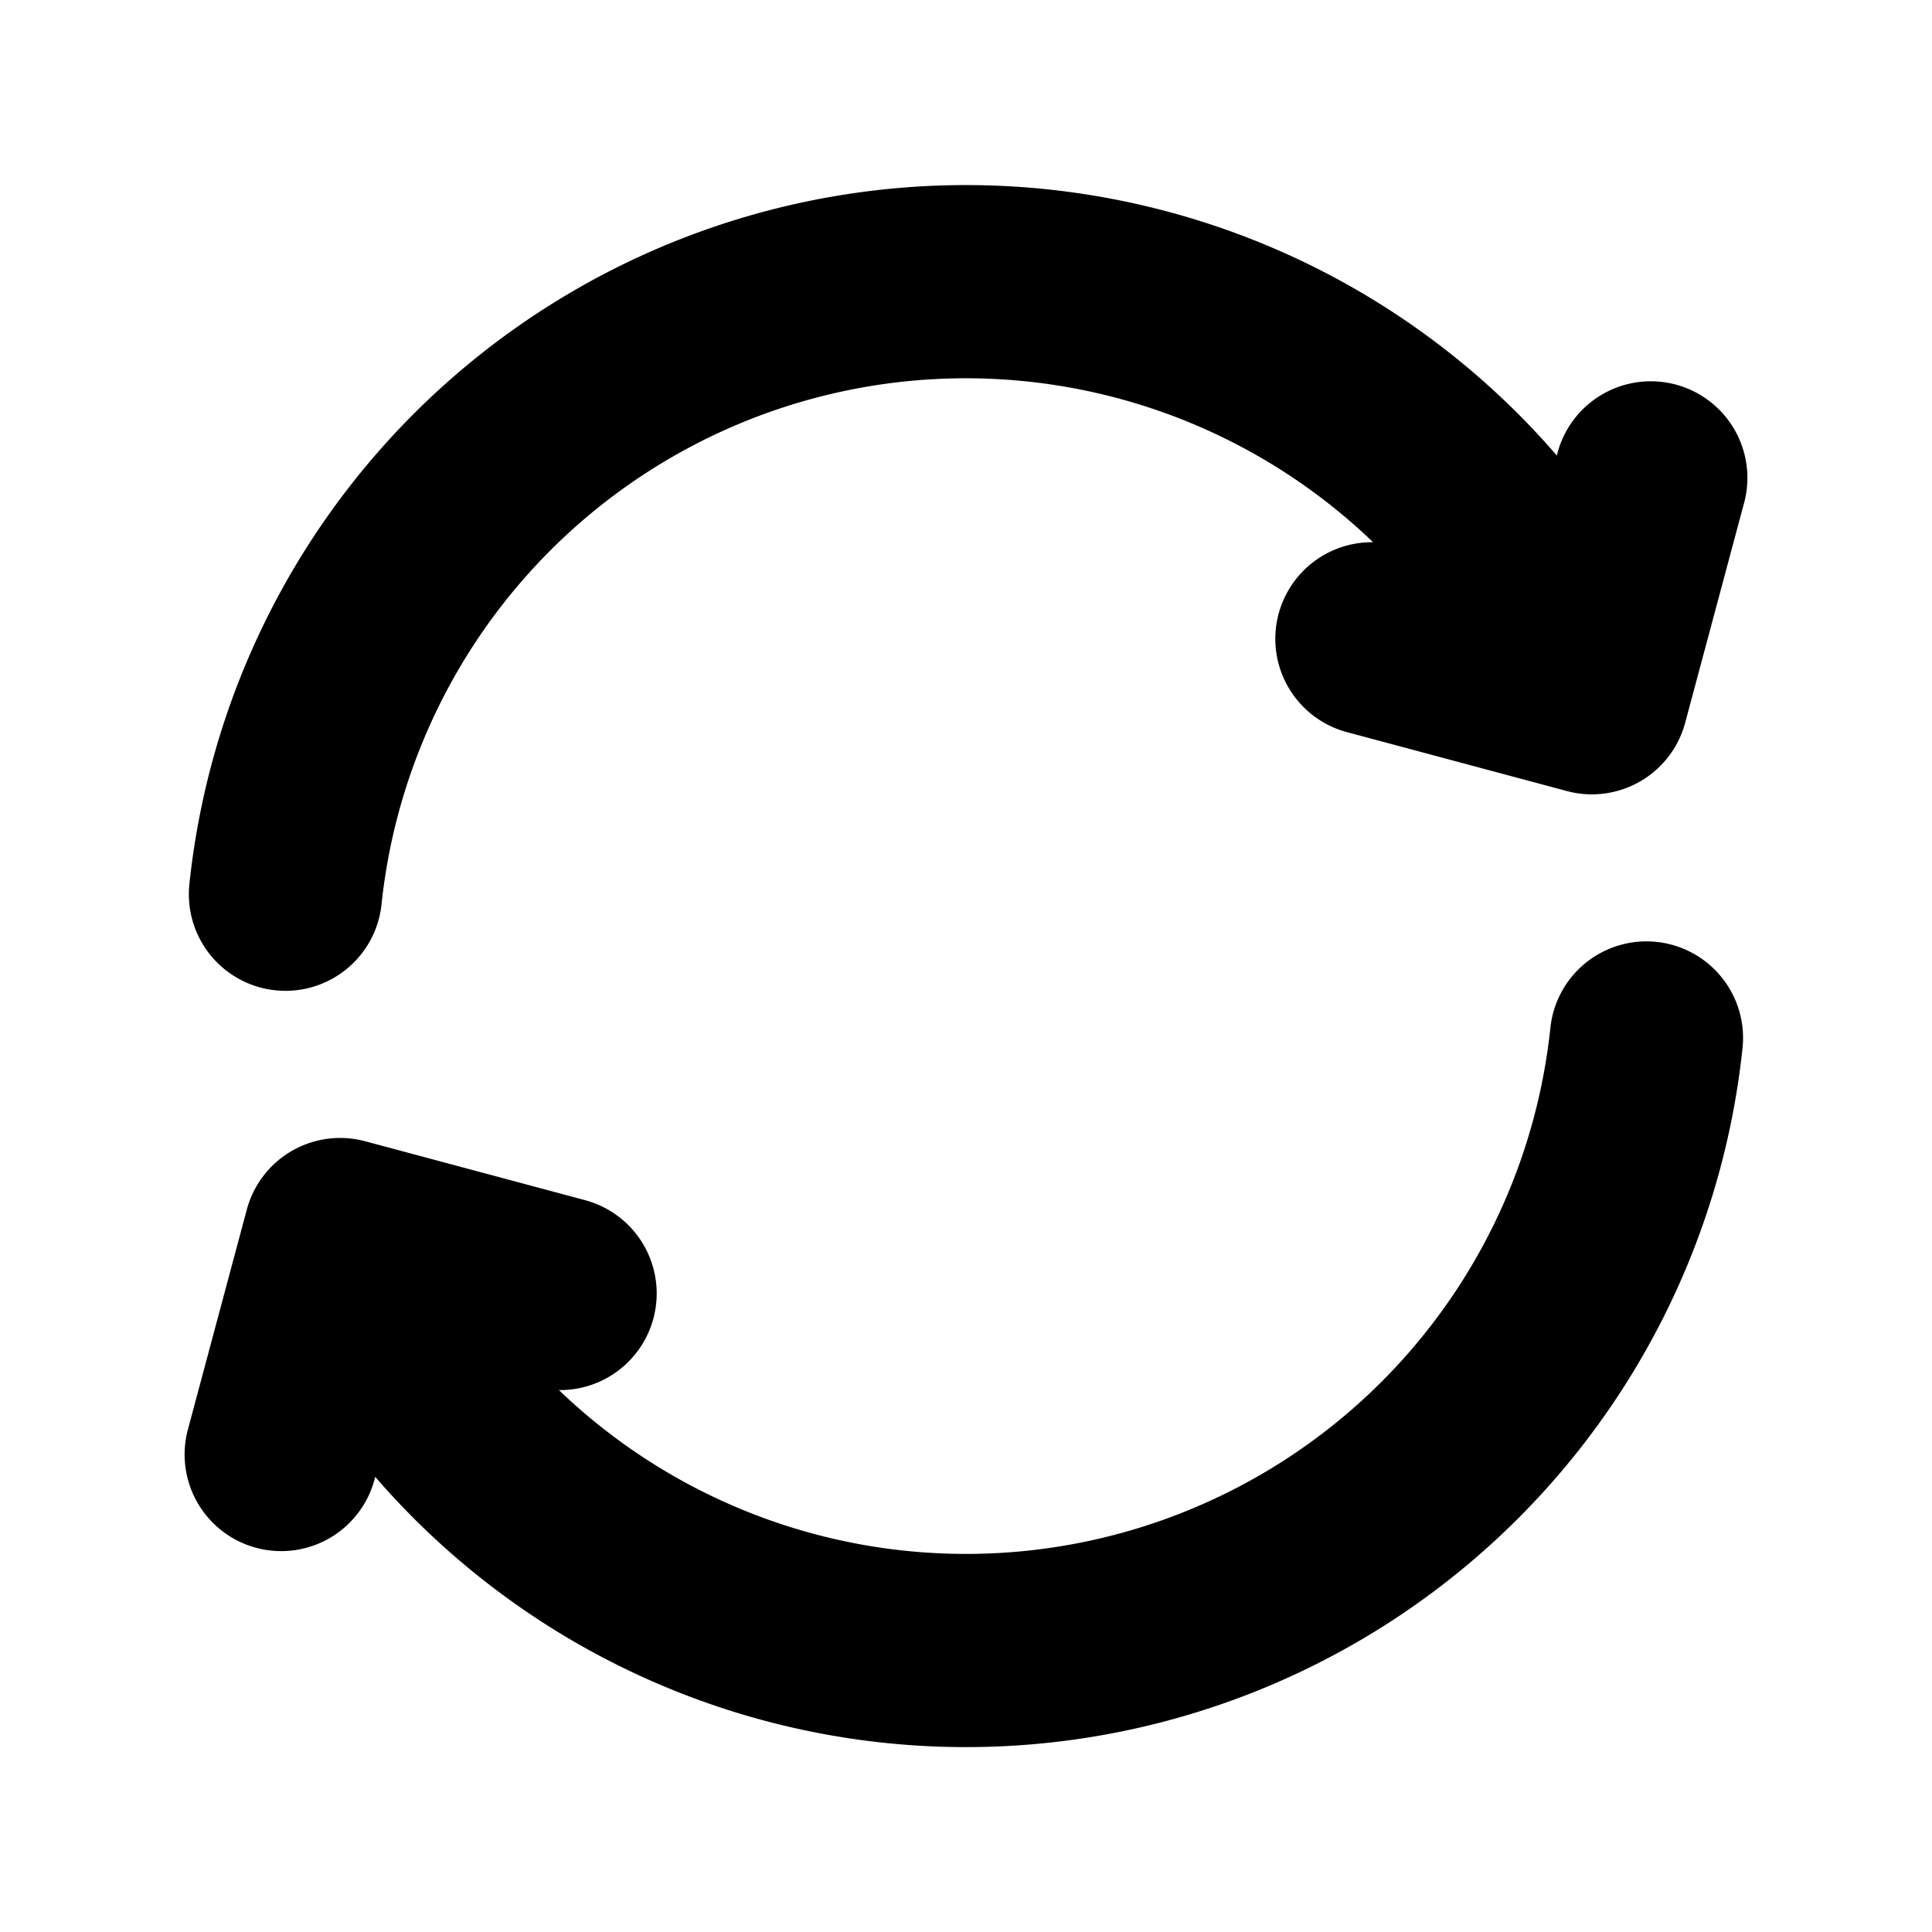 <svg xmlns="http://www.w3.org/2000/svg" viewBox="0 0 20 20" fill="none">
  <path d="M17.044 10.745a7.083 7.083 0 0 1-13.179 2.798l-.208-.361m-.702-3.925a7.083 7.083 0 0 1 13.179-2.798l.208.36M2.911 15.057l.61-2.277 2.277.61m8.404-6.777 2.277.61.61-2.276" stroke="currentColor" stroke-width="2" stroke-linecap="round" stroke-linejoin="round"/>
</svg>
